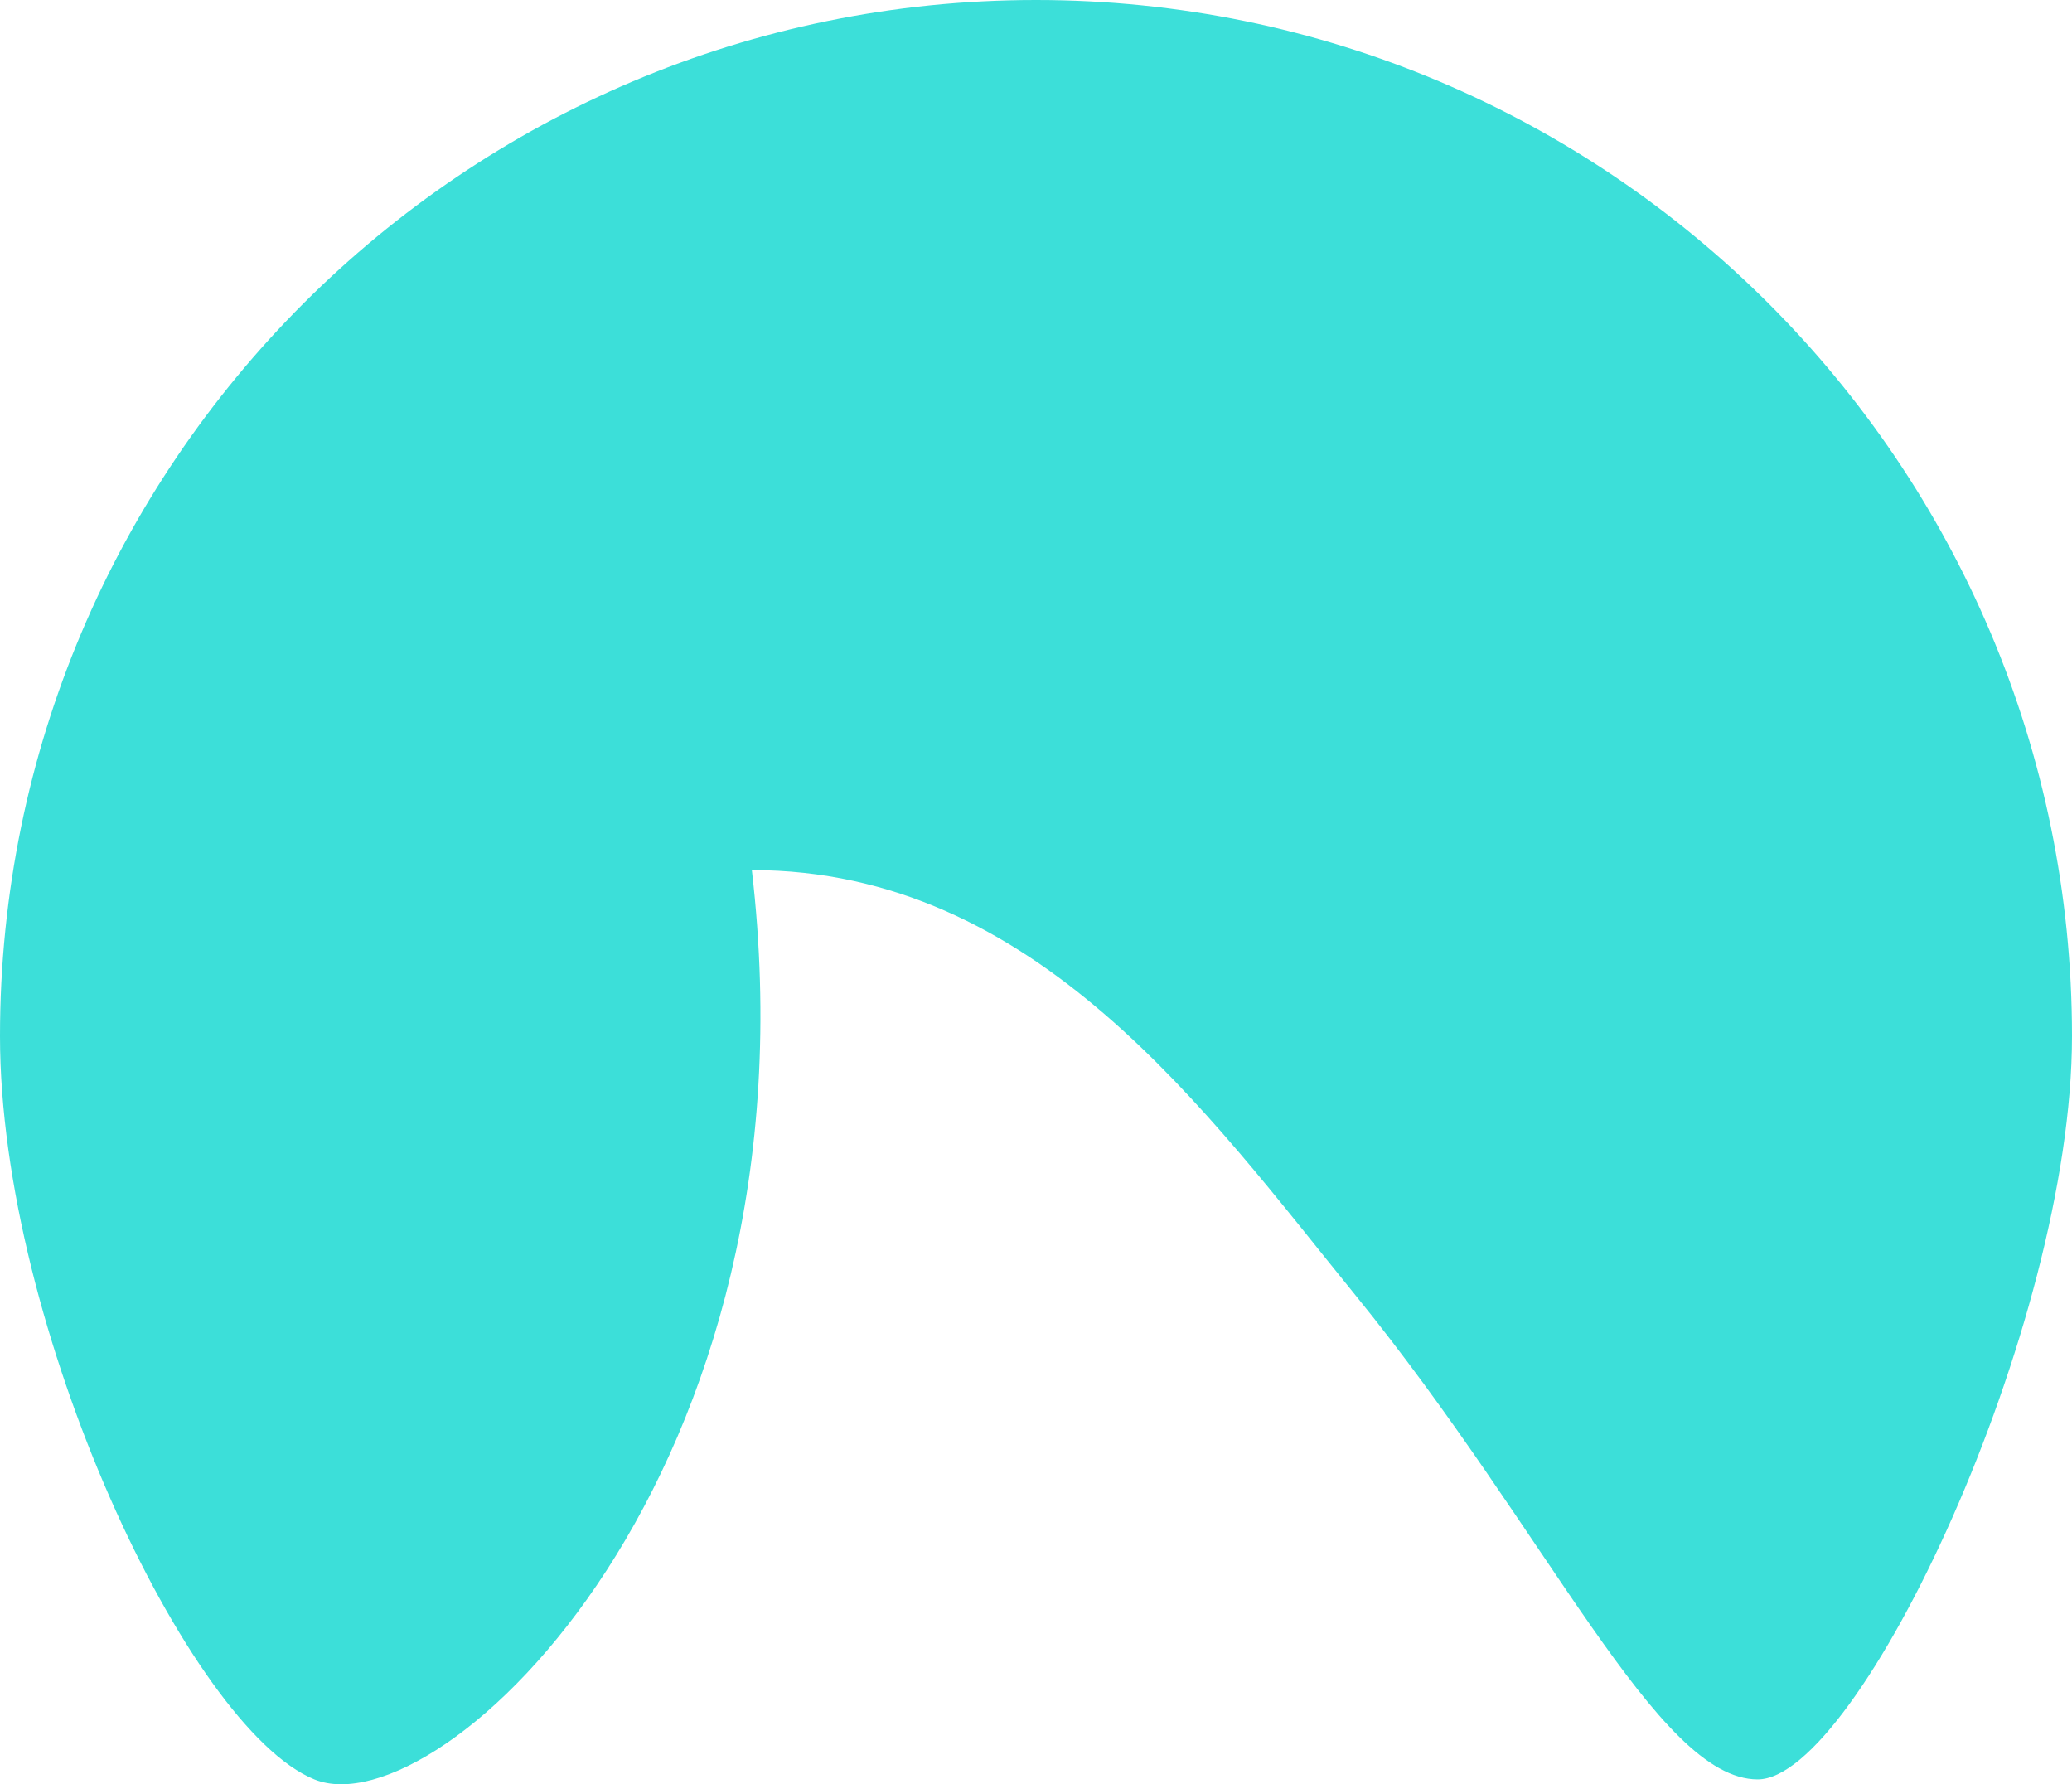 <svg
width="453"
viewBox="0 0 453 390"
fill="none"
xmlns="http://www.w3.org/2000/svg"
>
<path
    d="M453 226.459C453 290.195 406.271 388.934 384.28 388.934C362.29 388.934 338.537 335.002 296.319 283.074C263.88 243.174 226.5 190.182 164.377 190.182C179.771 322.099 96.207 400.151 68.72 388.934C41.232 377.717 0 290.195 0 226.459C0 101.389 101.408 0 226.5 0C351.592 0 453 101.389 453 226.459Z"
    fill="#3CDFD9"
/>
</svg>
